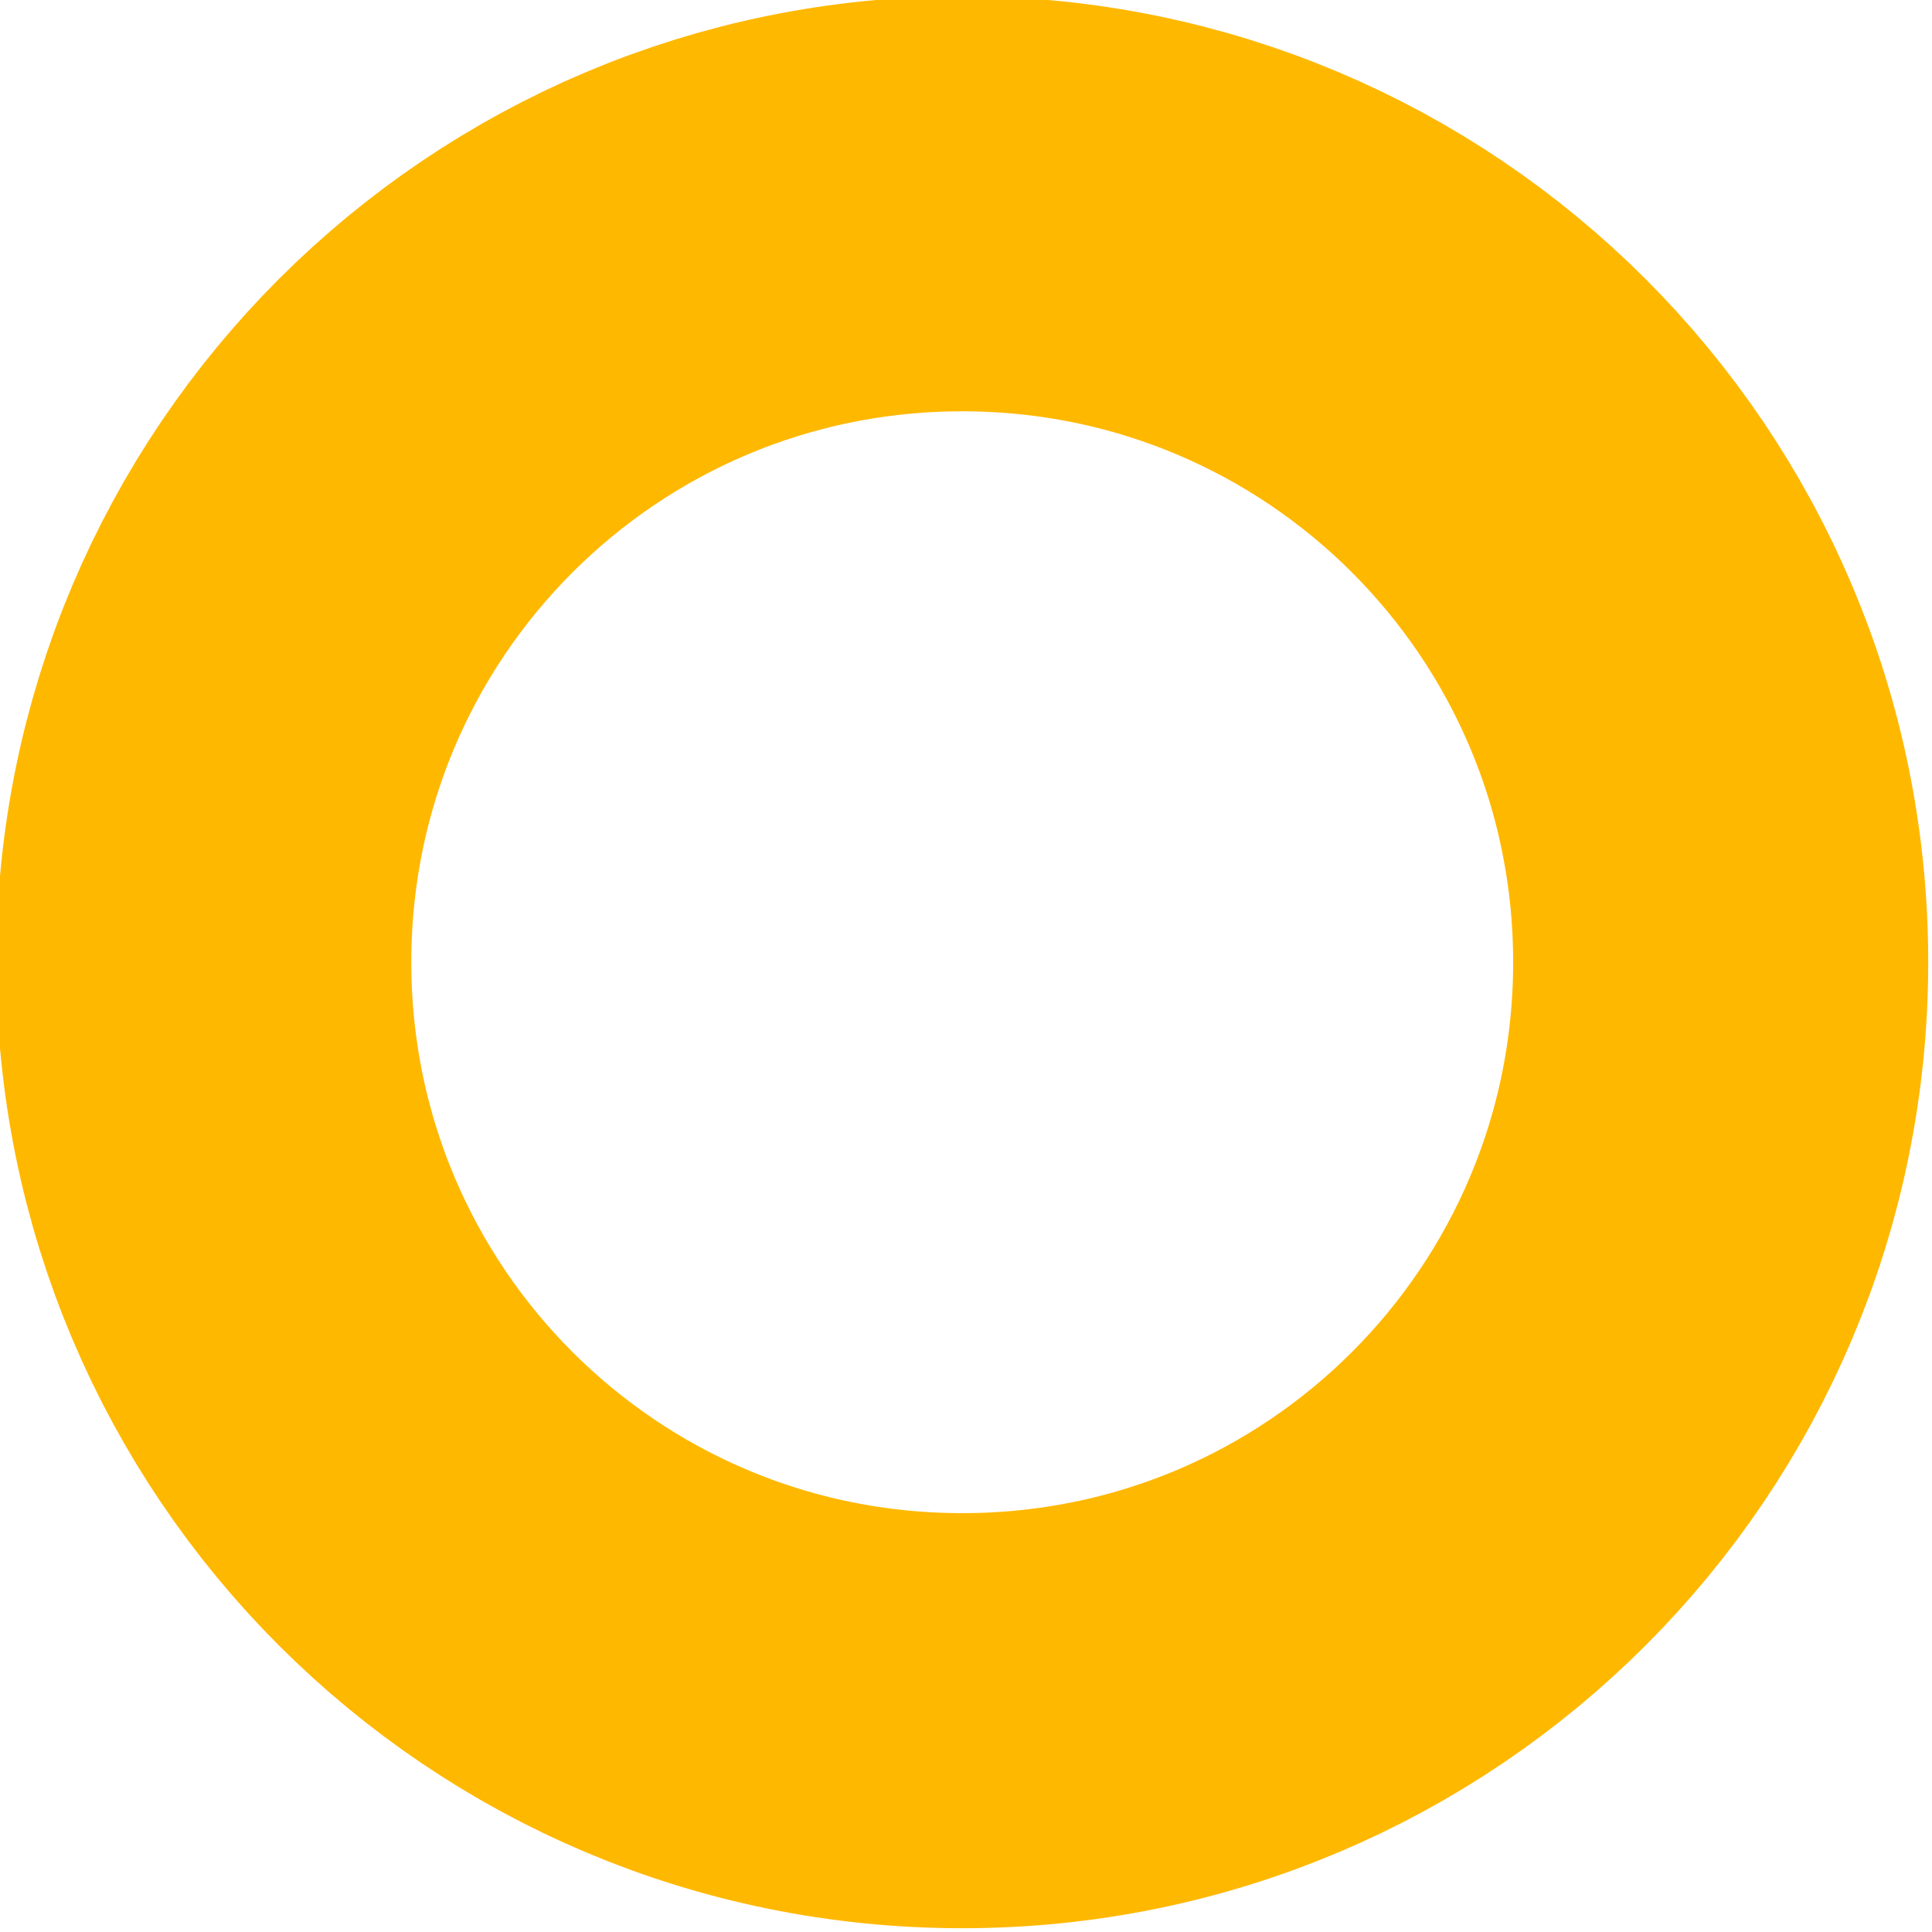 <svg xmlns="http://www.w3.org/2000/svg" width="256" height="256"><style></style><path id="Shape 2" d="M127.5 228C71.92 228 27 183.08 27 127.5S71.92 27 127.5 27 228 71.92 228 127.5 183.08 228 127.5 228z" fill="none" stroke="#ffb800" stroke-width="55"/></svg>